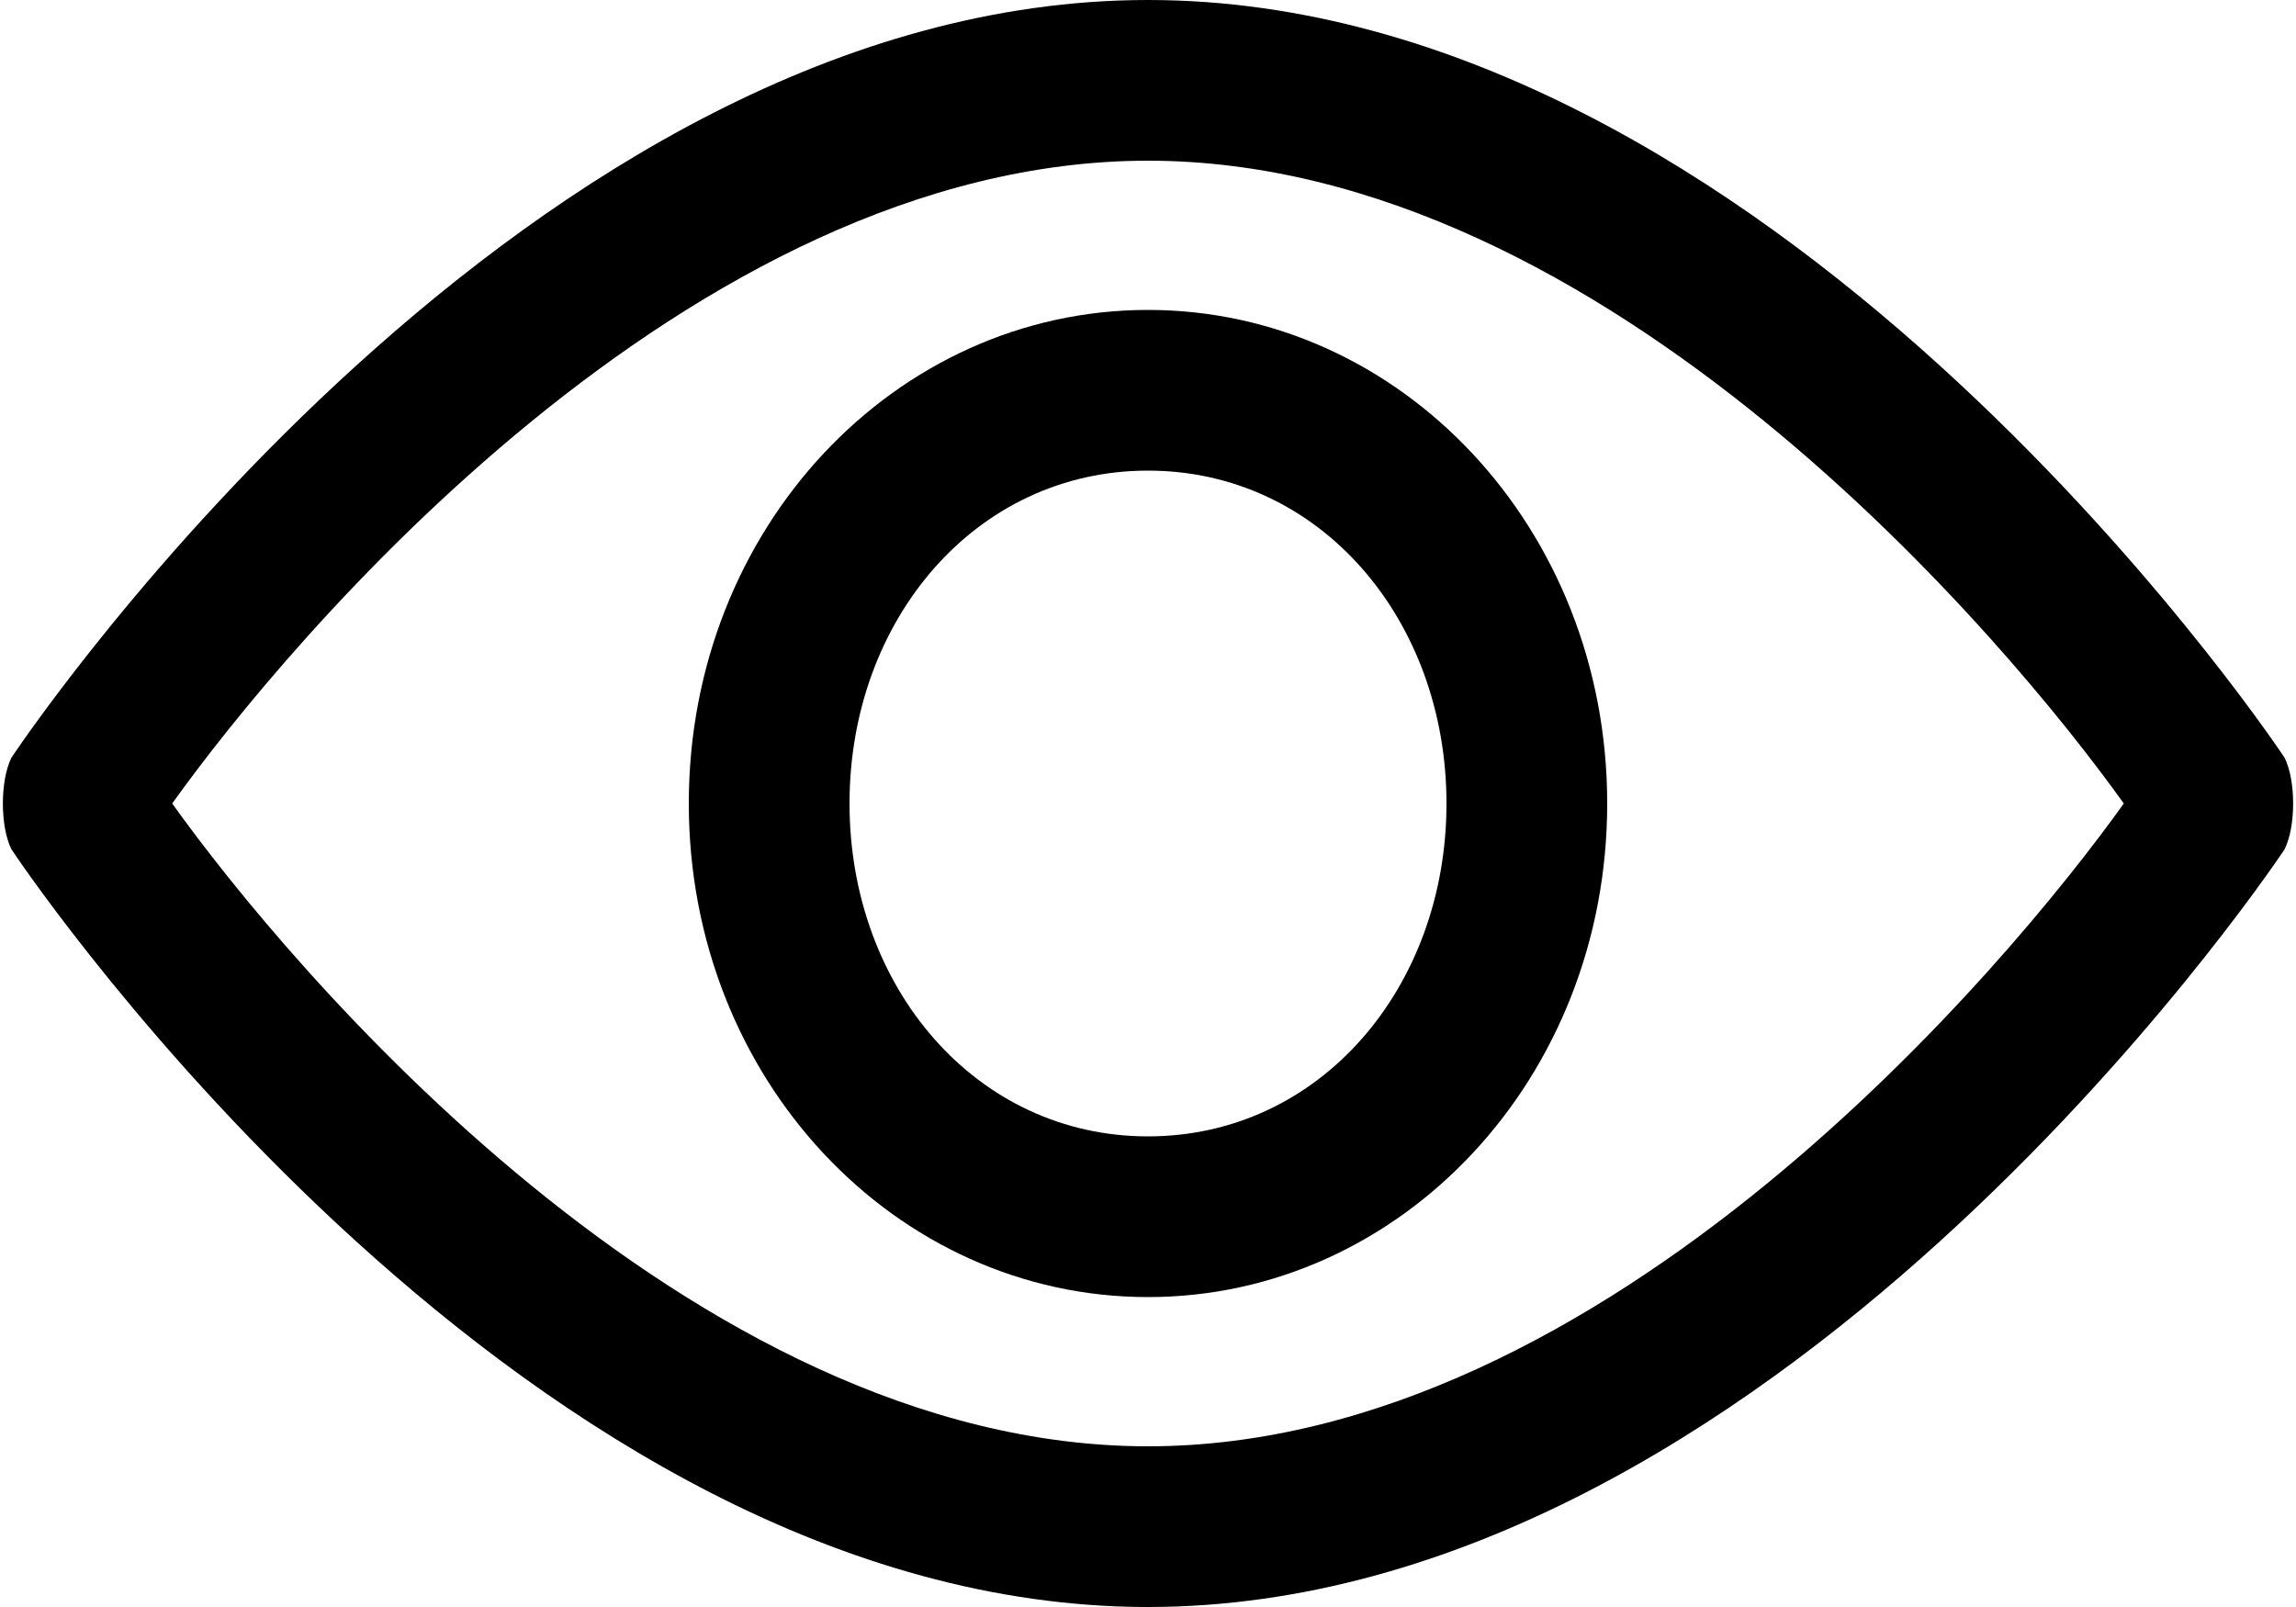 <?xml version="1.0" encoding="utf-8"?>
<!-- Generator: Adobe Illustrator 23.0.5, SVG Export Plug-In . SVG Version: 6.00 Build 0)  -->
<svg version="1.1" id="Слой_1" xmlns="http://www.w3.org/2000/svg" xmlns:xlink="http://www.w3.org/1999/xlink" x="0px" y="0px"
	 viewBox="0 0 20 14" style="enable-background:new 0 0 20 14;" xml:space="preserve">
<g>
	<g>
		<path d="M19.9,6.6C19.7,6.3,15.4,0,10,0S0.3,6.3,0.1,6.6C0,6.8,0,7.2,0.1,7.4C0.3,7.7,4.6,14,10,14s9.7-6.3,9.9-6.6
			C20,7.2,20,6.8,19.9,6.6z M10,12.6c-4,0-7.5-4.2-8.5-5.6C2.5,5.6,6,1.4,10,1.4c4,0,7.5,4.2,8.5,5.6C17.5,8.4,14,12.6,10,12.6z"/>
	</g>
</g>
<g>
	<g>
		<path d="M10,2.7C7.8,2.7,6,4.6,6,7s1.8,4.3,4,4.3s4-1.9,4-4.3S12.2,2.7,10,2.7z M10,9.9C8.5,9.9,7.4,8.6,7.4,7S8.5,4.1,10,4.1
			s2.6,1.3,2.6,2.9S11.5,9.9,10,9.9z"/>
	</g>
</g>
</svg>
